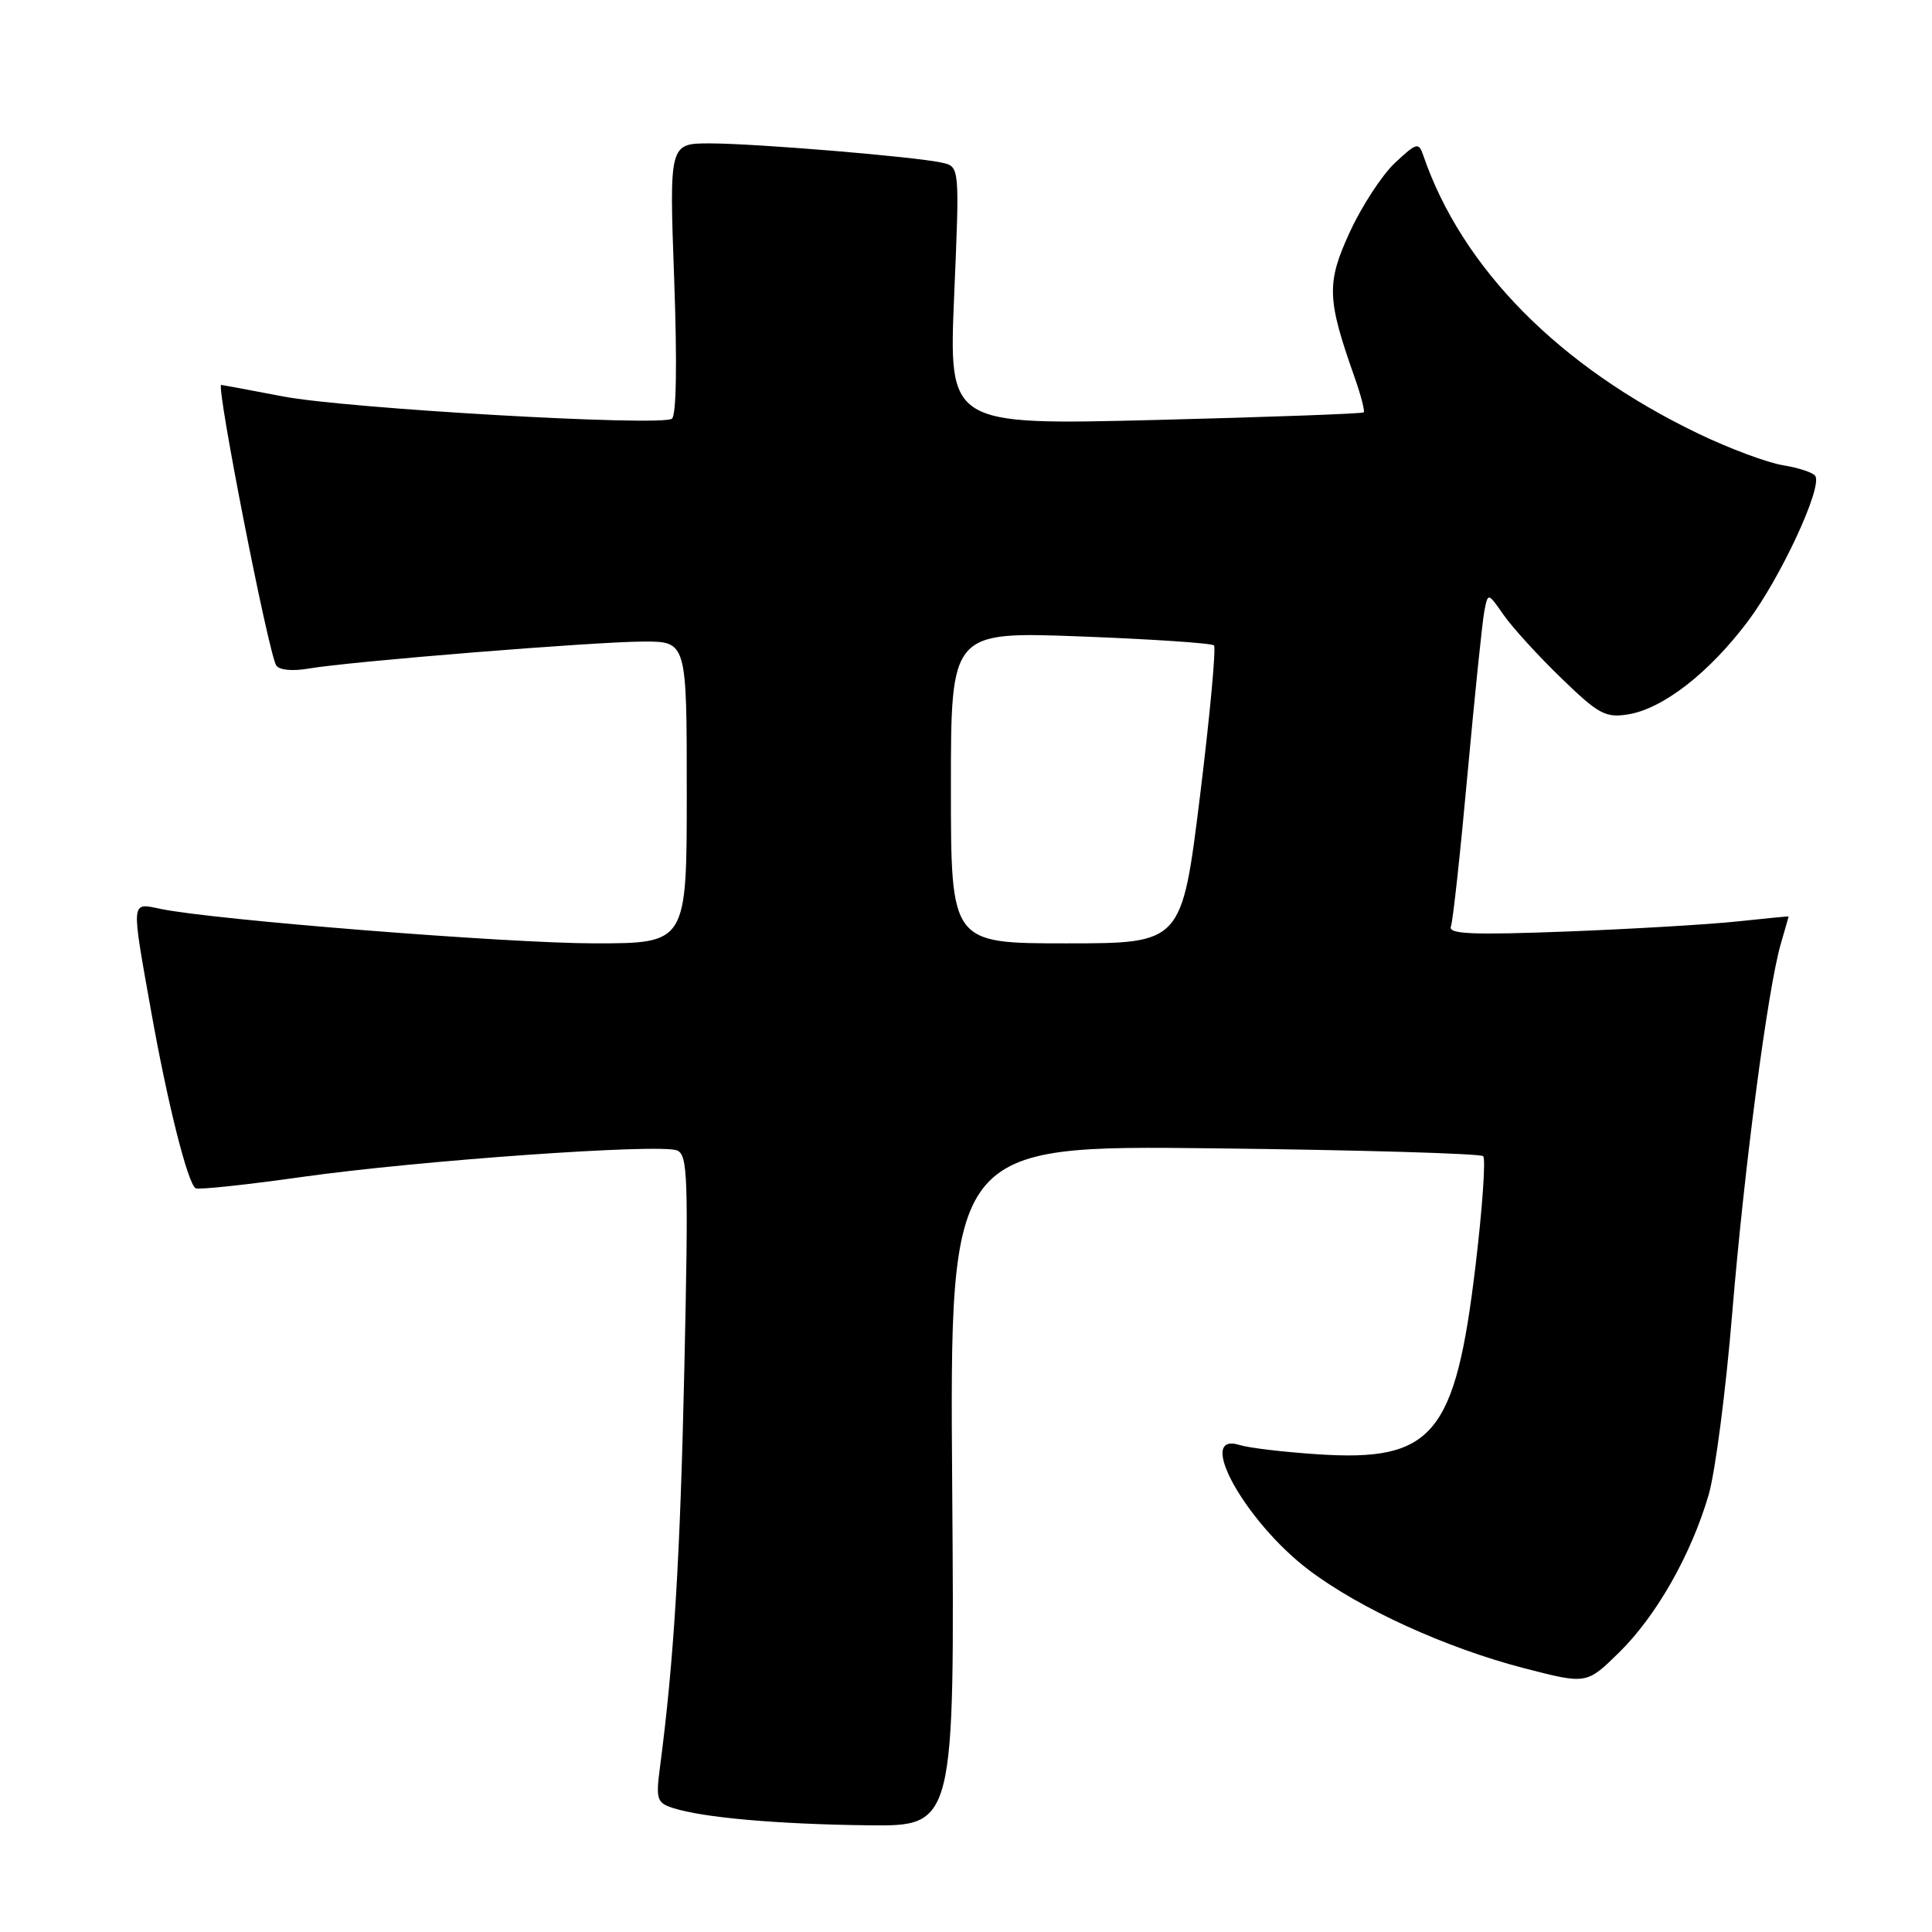 <?xml version="1.0" encoding="UTF-8" standalone="no"?>
<!DOCTYPE svg PUBLIC "-//W3C//DTD SVG 1.1//EN" "http://www.w3.org/Graphics/SVG/1.1/DTD/svg11.dtd" >
<svg xmlns="http://www.w3.org/2000/svg" xmlns:xlink="http://www.w3.org/1999/xlink" version="1.1" viewBox="0 0 256 256">
 <g >
 <path fill="currentColor"
d=" M 126.17 196.88 C 125.84 151.76 125.84 151.76 160.87 152.16 C 180.13 152.38 196.18 152.85 196.53 153.20 C 196.88 153.55 196.43 160.06 195.52 167.67 C 192.84 190.18 189.89 193.71 174.60 192.70 C 170.15 192.41 165.49 191.86 164.25 191.47 C 158.31 189.62 165.01 201.68 173.46 208.06 C 180.24 213.18 191.63 218.37 201.93 221.04 C 210.23 223.19 210.23 223.19 214.55 218.95 C 219.47 214.12 224.07 206.03 226.40 198.09 C 227.27 195.12 228.68 184.32 229.52 174.09 C 231.14 154.54 234.25 130.91 235.98 125.01 C 236.54 123.09 237.00 121.48 237.00 121.44 C 237.00 121.40 233.96 121.69 230.25 122.09 C 226.54 122.49 216.36 123.09 207.64 123.43 C 195.04 123.91 191.87 123.77 192.25 122.77 C 192.52 122.07 193.51 112.95 194.46 102.50 C 195.42 92.05 196.41 82.38 196.68 81.00 C 197.16 78.50 197.16 78.50 199.25 81.50 C 200.40 83.15 203.83 86.91 206.87 89.85 C 211.82 94.65 212.74 95.14 215.74 94.66 C 220.37 93.90 226.48 89.15 231.63 82.29 C 235.96 76.51 241.49 64.60 240.54 63.07 C 240.27 62.63 238.35 61.99 236.27 61.65 C 234.20 61.32 229.14 59.43 225.04 57.46 C 206.64 48.62 193.72 35.55 188.59 20.59 C 187.99 18.82 187.72 18.89 184.83 21.59 C 183.13 23.19 180.44 27.31 178.86 30.74 C 175.75 37.50 175.82 39.60 179.46 49.91 C 180.32 52.33 180.87 54.46 180.70 54.64 C 180.52 54.82 168.07 55.27 153.04 55.65 C 125.71 56.33 125.71 56.33 126.43 39.20 C 127.16 22.08 127.16 22.08 124.83 21.56 C 121.25 20.76 100.17 19.01 94.09 19.00 C 88.68 19.00 88.68 19.00 89.33 36.95 C 89.74 48.18 89.62 55.12 89.02 55.49 C 87.35 56.52 45.89 54.14 37.50 52.53 C 33.10 51.69 29.42 51.00 29.31 51.00 C 28.60 51.00 35.55 86.47 36.60 88.17 C 36.99 88.79 38.73 88.96 40.88 88.59 C 46.41 87.64 78.75 85.03 85.25 85.01 C 91.00 85.00 91.00 85.00 91.00 105.00 C 91.00 125.00 91.00 125.00 78.75 125.00 C 67.21 124.99 28.34 121.90 21.25 120.43 C 17.31 119.61 17.36 119.07 20.04 134.08 C 22.21 146.25 24.87 156.80 25.92 157.45 C 26.28 157.67 32.63 157.00 40.03 155.95 C 55.52 153.77 87.30 151.52 89.69 152.43 C 91.14 152.99 91.24 155.86 90.68 181.28 C 90.12 206.65 89.29 220.11 87.45 234.16 C 86.89 238.41 87.04 238.88 89.17 239.57 C 93.11 240.84 102.96 241.72 115.00 241.86 C 126.50 242.00 126.50 242.00 126.17 196.88 Z  M 126.00 104.34 C 126.00 83.69 126.00 83.69 143.16 84.33 C 152.59 84.69 160.56 85.22 160.86 85.52 C 161.15 85.82 160.32 94.83 159.00 105.53 C 156.59 125.00 156.59 125.00 141.30 125.00 C 126.00 125.00 126.00 125.00 126.00 104.34 Z "/>
</g>
</svg>